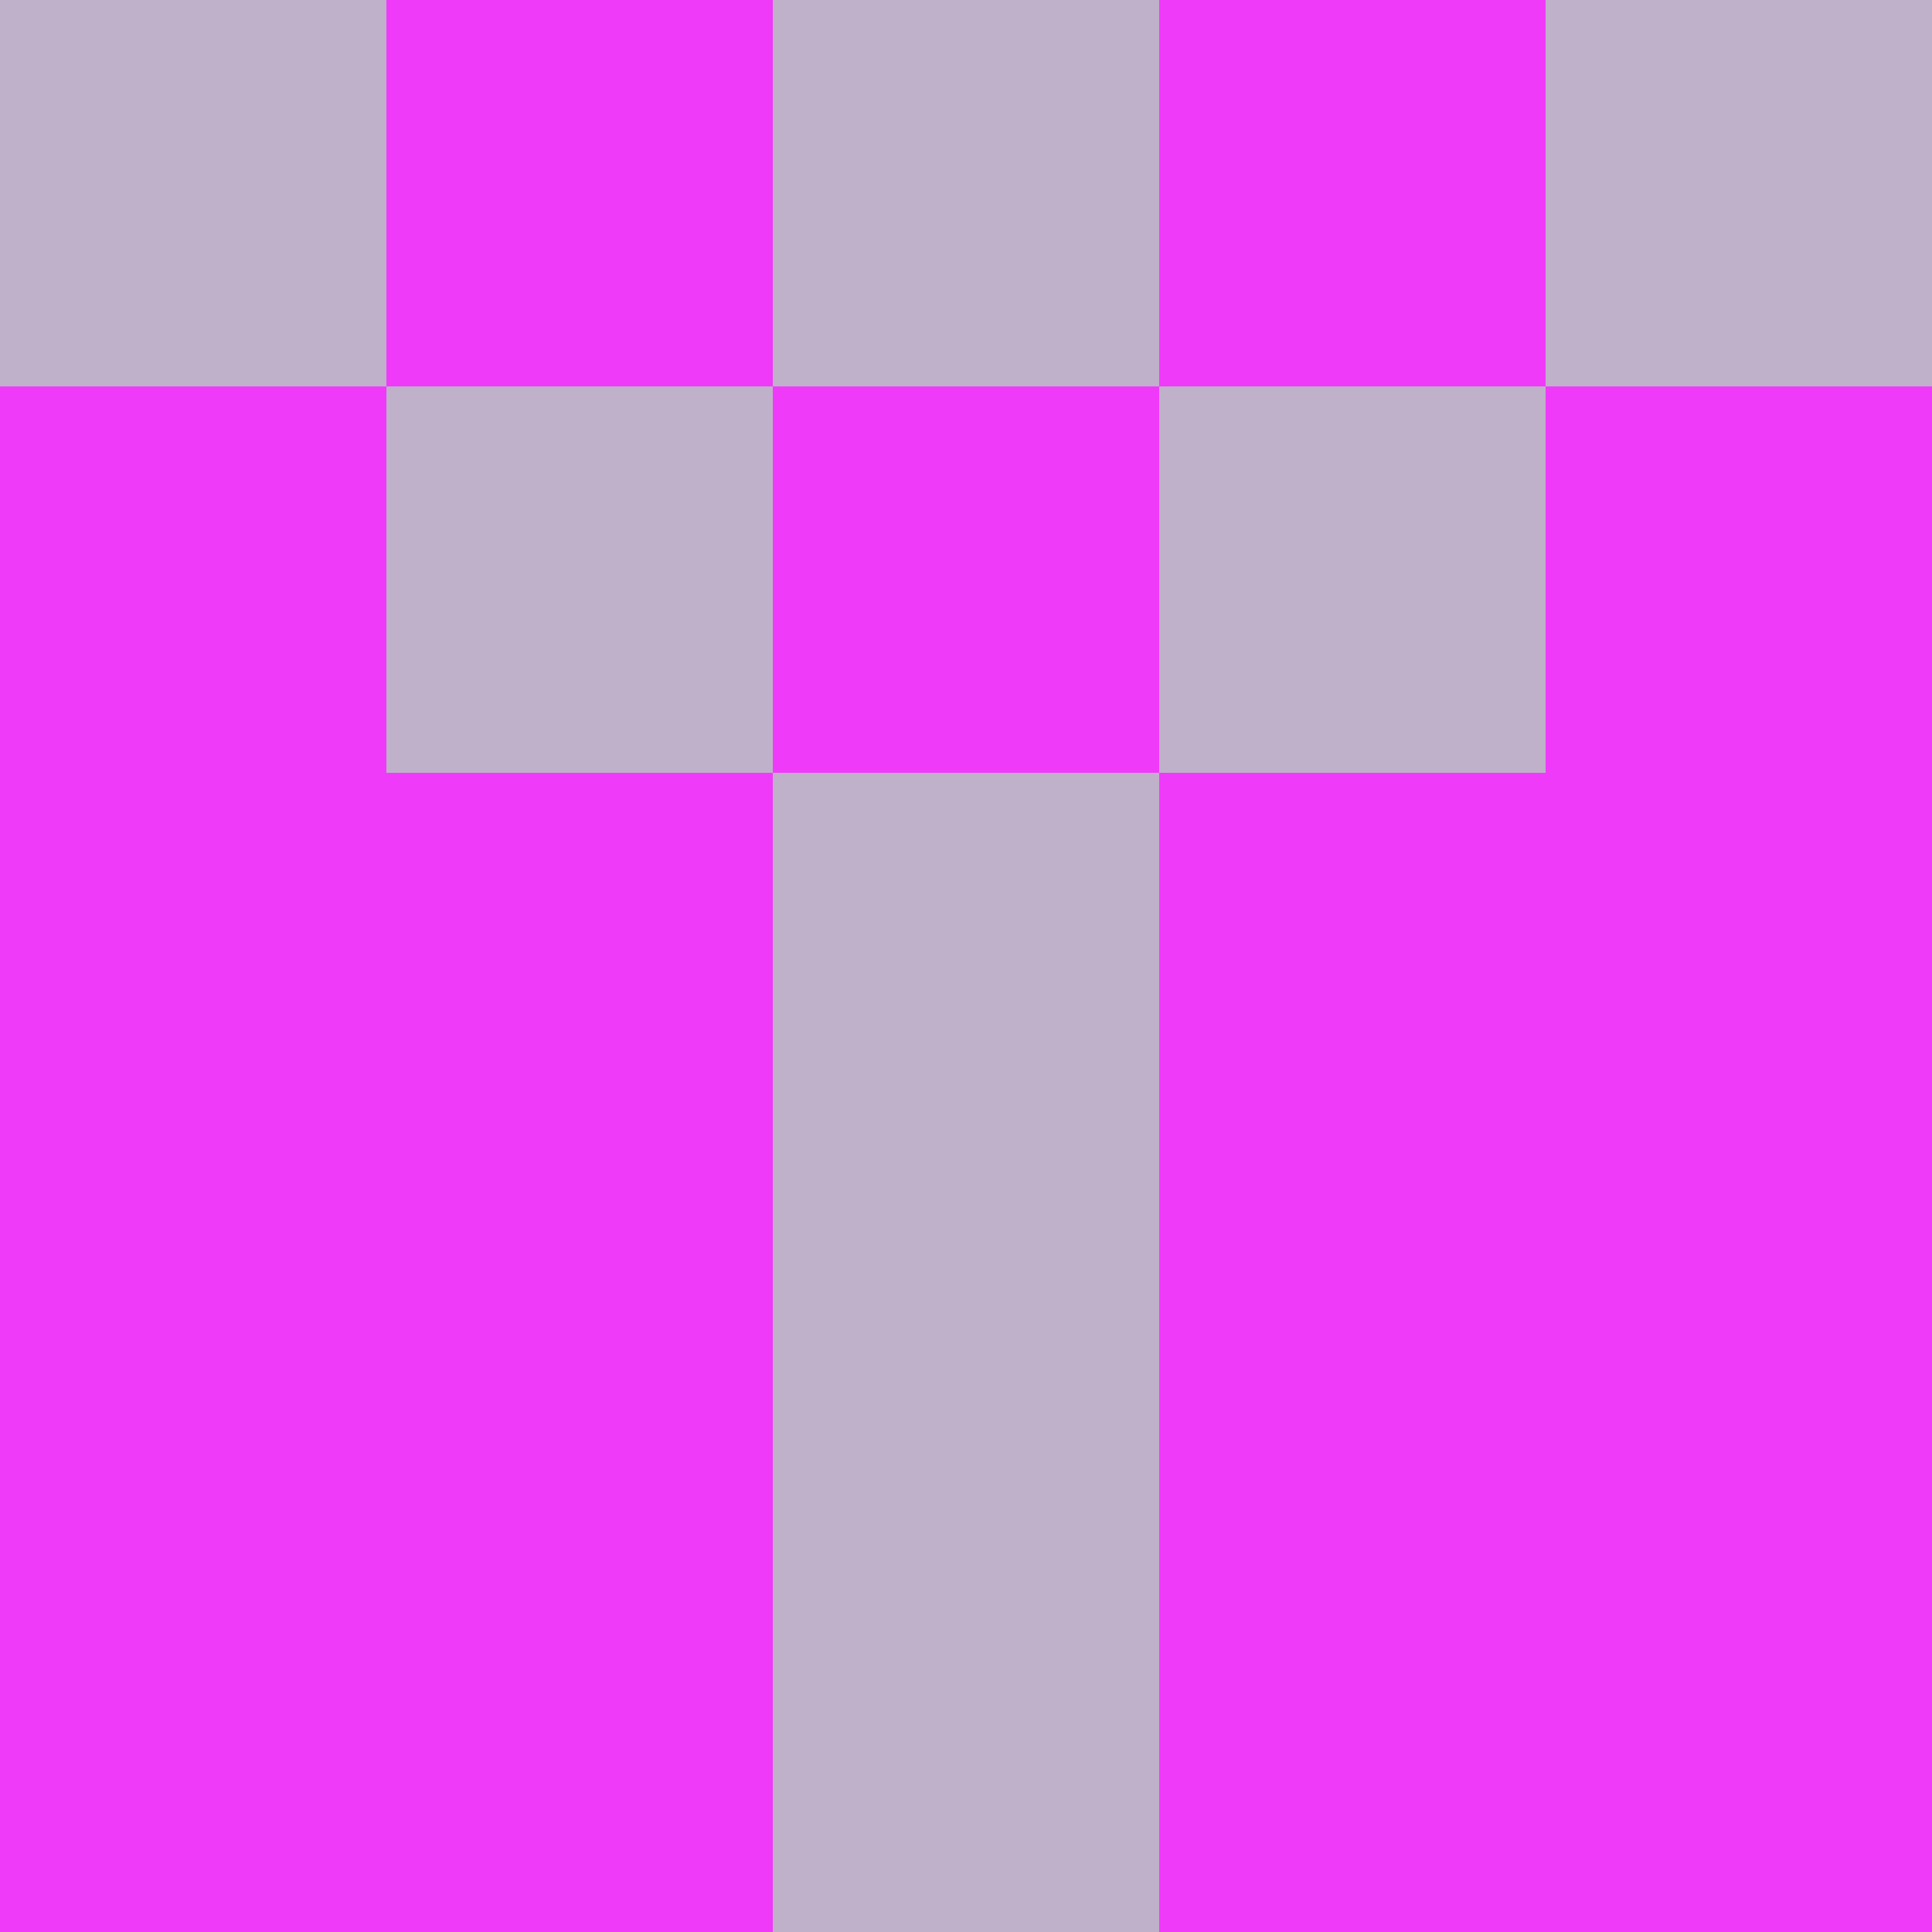 <?xml version="1.0" encoding="utf-8"?>
<!DOCTYPE svg PUBLIC "-//W3C//DTD SVG 20010904//EN"
        "http://www.w3.org/TR/2001/REC-SVG-20010904/DTD/svg10.dtd">

<svg viewBox="0 0 5 5"
     xmlns="http://www.w3.org/2000/svg"
     xmlns:xlink="http://www.w3.org/1999/xlink">

            <rect x ="0" y="0"
          width="1" height="1"
          fill="#BEB1C9"></rect>
        <rect x ="4" y="0"
          width="1" height="1"
          fill="#BEB1C9"></rect>
        <rect x ="1" y="0"
          width="1" height="1"
          fill="#F03AFA"></rect>
        <rect x ="3" y="0"
          width="1" height="1"
          fill="#F03AFA"></rect>
        <rect x ="2" y="0"
          width="1" height="1"
          fill="#BEB1C9"></rect>
                <rect x ="0" y="1"
          width="1" height="1"
          fill="#F03AFA"></rect>
        <rect x ="4" y="1"
          width="1" height="1"
          fill="#F03AFA"></rect>
        <rect x ="1" y="1"
          width="1" height="1"
          fill="#BEB1C9"></rect>
        <rect x ="3" y="1"
          width="1" height="1"
          fill="#BEB1C9"></rect>
        <rect x ="2" y="1"
          width="1" height="1"
          fill="#F03AFA"></rect>
                <rect x ="0" y="2"
          width="1" height="1"
          fill="#F03AFA"></rect>
        <rect x ="4" y="2"
          width="1" height="1"
          fill="#F03AFA"></rect>
        <rect x ="1" y="2"
          width="1" height="1"
          fill="#F03AFA"></rect>
        <rect x ="3" y="2"
          width="1" height="1"
          fill="#F03AFA"></rect>
        <rect x ="2" y="2"
          width="1" height="1"
          fill="#BEB1C9"></rect>
                <rect x ="0" y="3"
          width="1" height="1"
          fill="#F03AFA"></rect>
        <rect x ="4" y="3"
          width="1" height="1"
          fill="#F03AFA"></rect>
        <rect x ="1" y="3"
          width="1" height="1"
          fill="#F03AFA"></rect>
        <rect x ="3" y="3"
          width="1" height="1"
          fill="#F03AFA"></rect>
        <rect x ="2" y="3"
          width="1" height="1"
          fill="#BEB1C9"></rect>
                <rect x ="0" y="4"
          width="1" height="1"
          fill="#F03AFA"></rect>
        <rect x ="4" y="4"
          width="1" height="1"
          fill="#F03AFA"></rect>
        <rect x ="1" y="4"
          width="1" height="1"
          fill="#F03AFA"></rect>
        <rect x ="3" y="4"
          width="1" height="1"
          fill="#F03AFA"></rect>
        <rect x ="2" y="4"
          width="1" height="1"
          fill="#BEB1C9"></rect>
        </svg>

